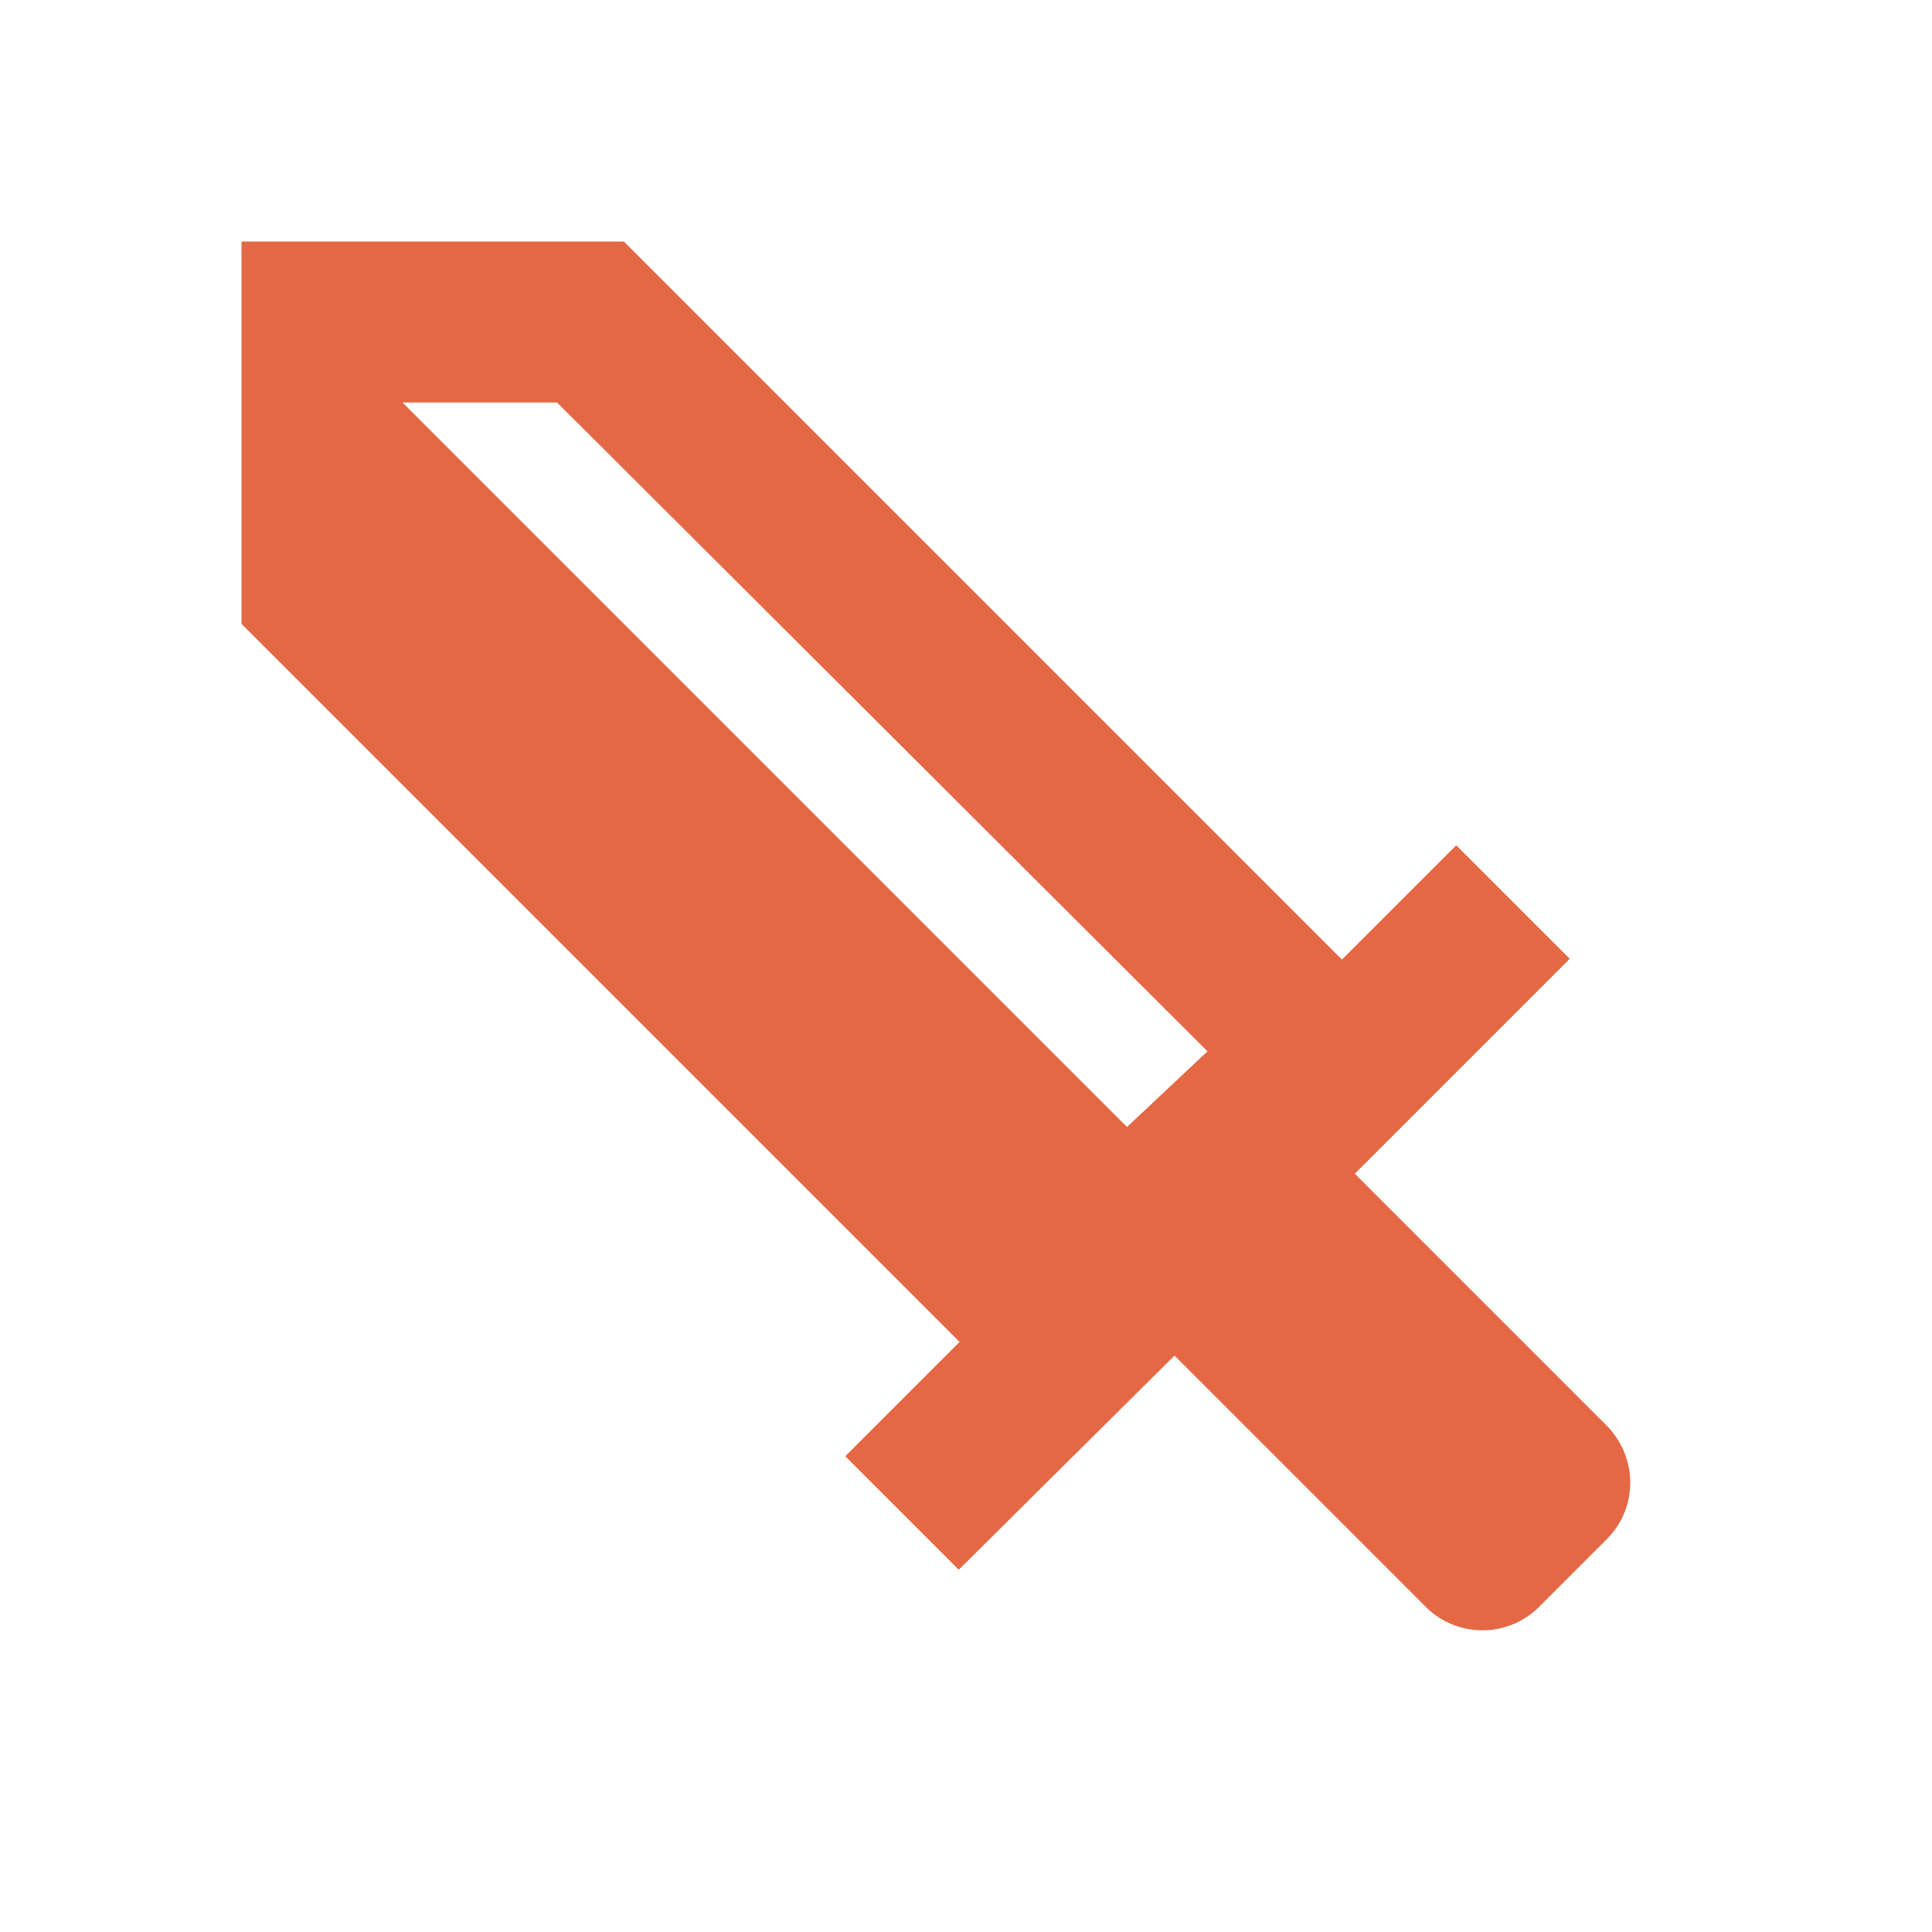 <?xml version="1.0" standalone="no"?><!DOCTYPE svg PUBLIC "-//W3C//DTD SVG 1.1//EN" "http://www.w3.org/Graphics/SVG/1.1/DTD/svg11.dtd"><svg t="1527325939771" class="icon" style="" viewBox="0 0 1024 1024" version="1.1" xmlns="http://www.w3.org/2000/svg" p-id="3647" xmlns:xlink="http://www.w3.org/1999/xlink" width="200" height="200"><defs><style type="text/css"></style></defs><path d="M295.253 213.333H213.333l384 384 42.667-40.107m211.627 258.56l-35.84 35.84a42.496 42.496 0 0 1-60.16 0l-133.12-133.12-114.347 113.493-60.16-60.16 60.587-60.587L128 330.667V128h202.667l380.587 380.587 60.587-60.587 60.16 60.16-113.92 113.92 133.12 133.12c17.067 17.067 17.067 43.947 0.427 60.587z" fill="#e56845" p-id="3648"></path></svg>